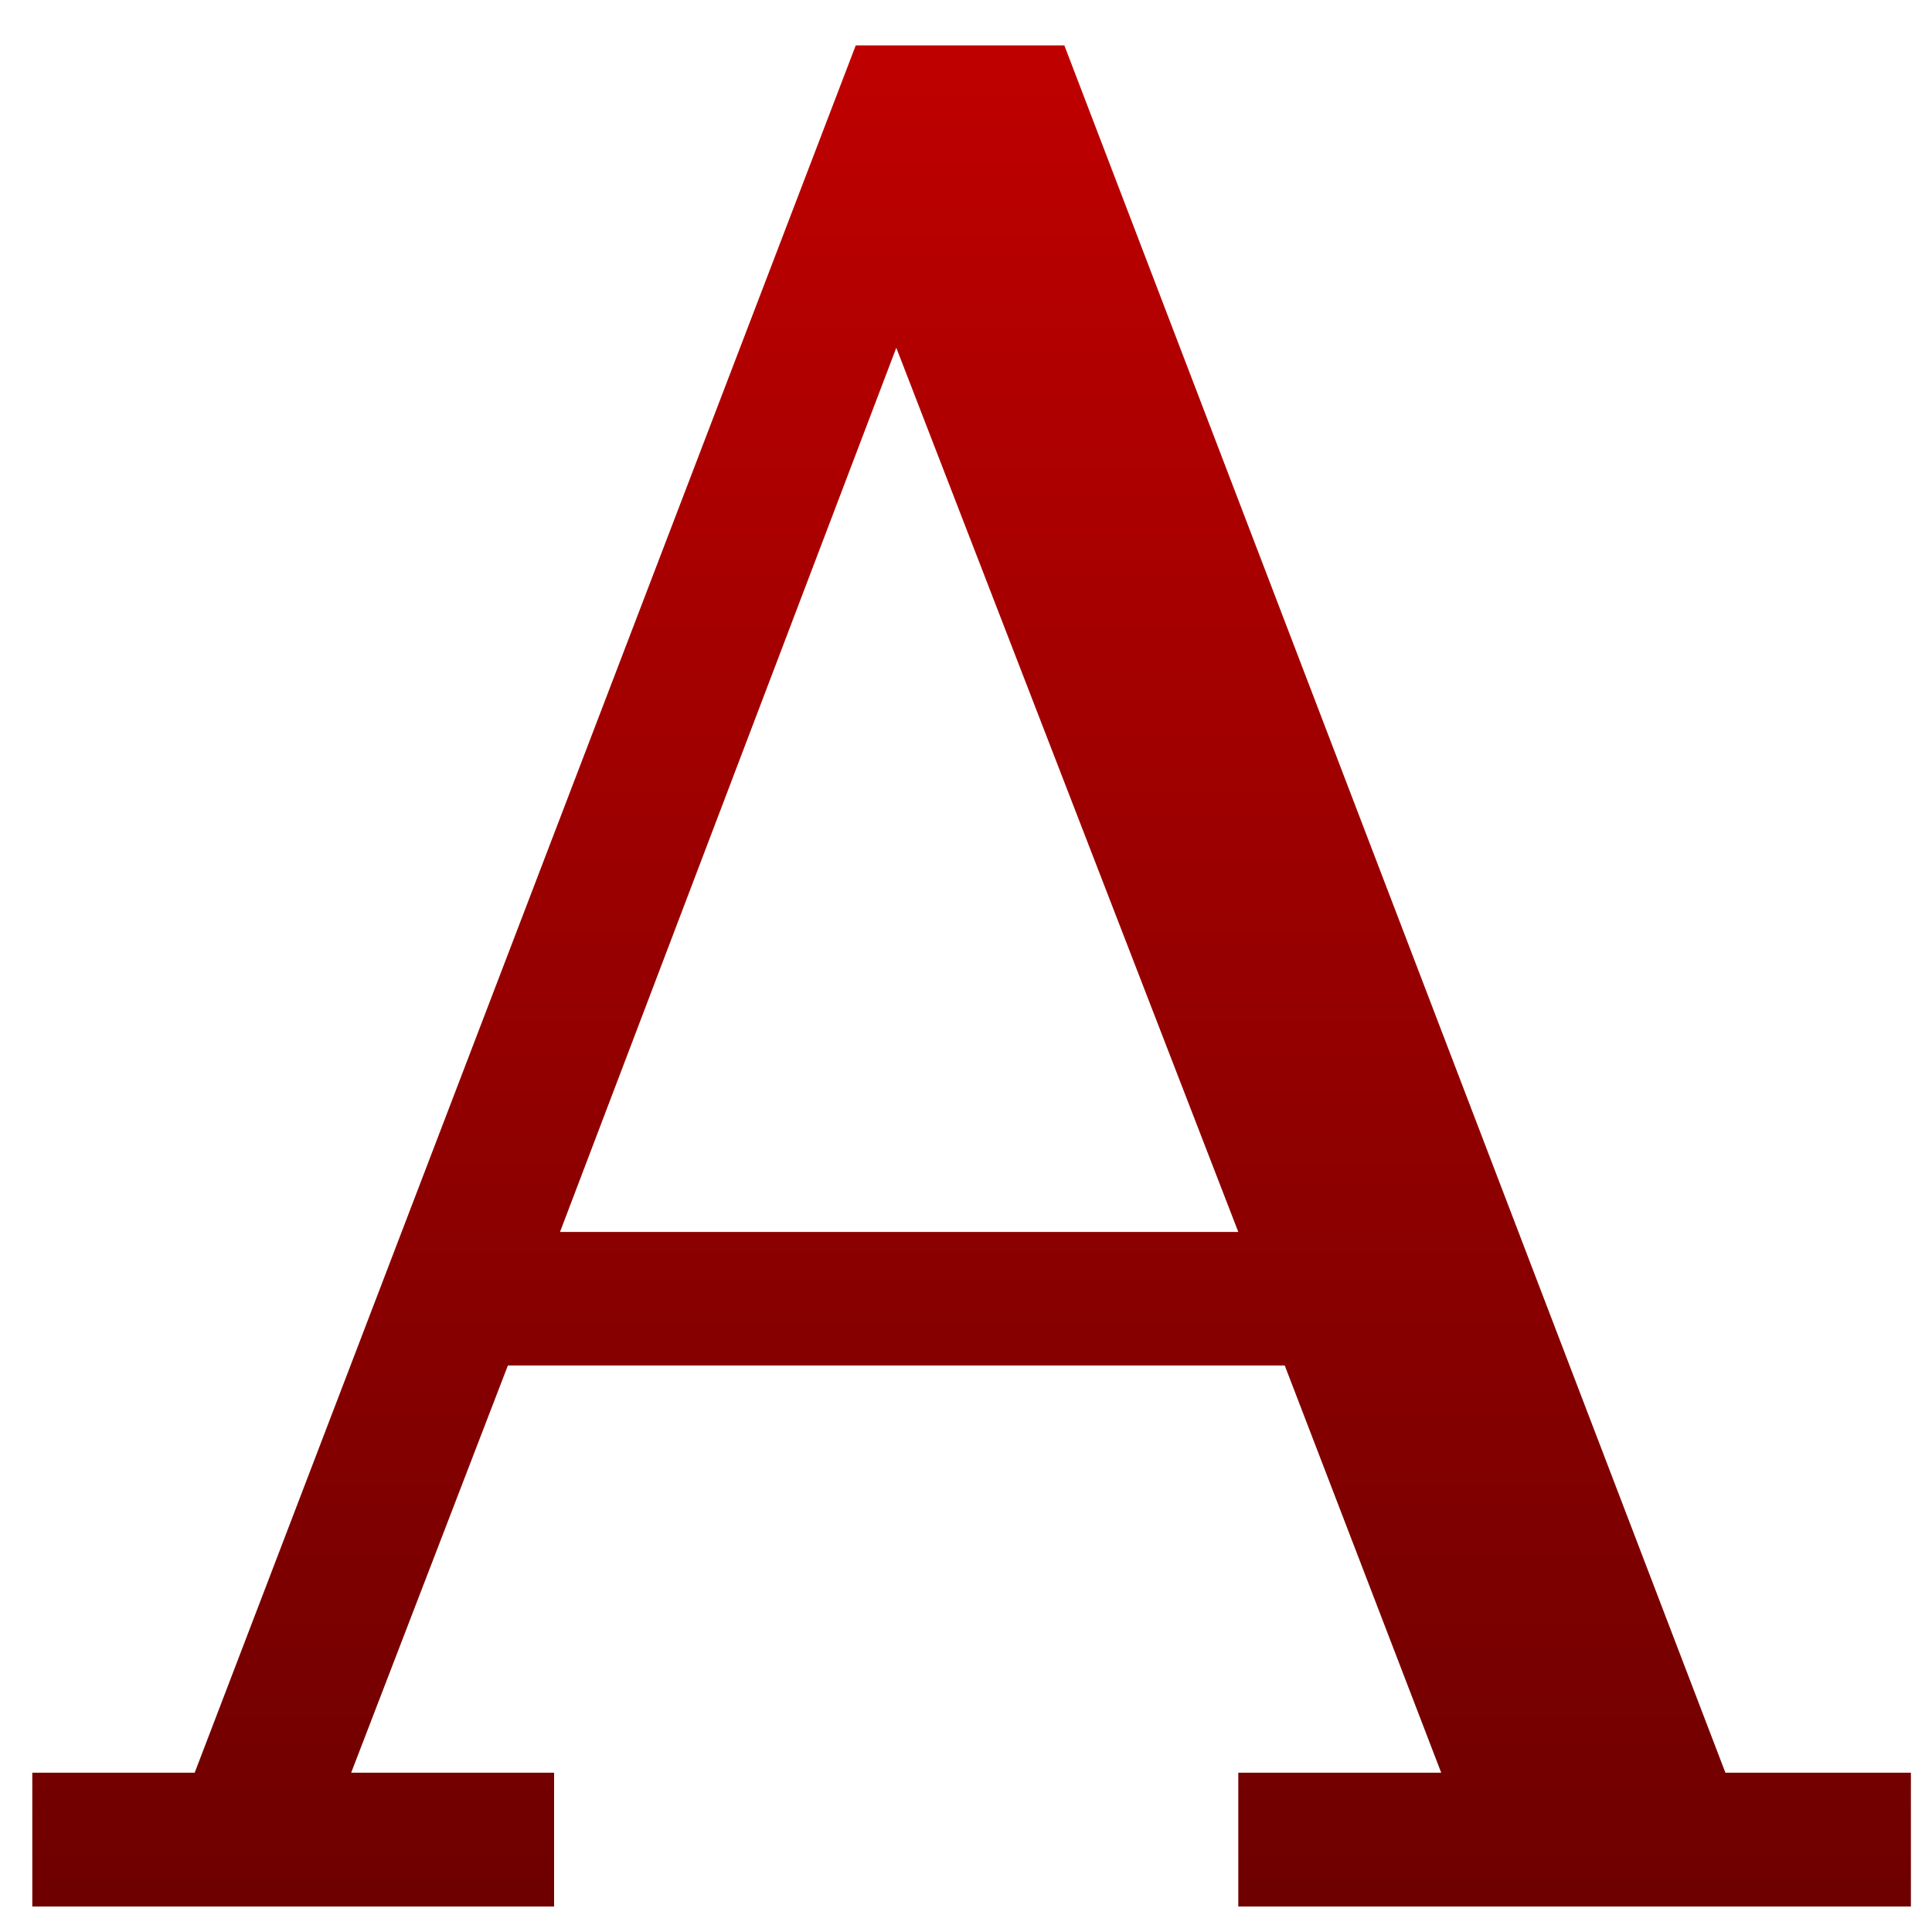 <svg xmlns="http://www.w3.org/2000/svg" xmlns:xlink="http://www.w3.org/1999/xlink" width="64" height="64" viewBox="0 0 64 64" version="1.1"><defs><linearGradient id="linear0" gradientUnits="userSpaceOnUse" x1="0" y1="0" x2="0" y2="1" gradientTransform="matrix(62.23,0,0,61.653,1.071,1.502)"><stop offset="0" style="stop-color:#bf0000;stop-opacity:1;"/><stop offset="1" style="stop-color:#6e0000;stop-opacity:1;"/></linearGradient></defs><g id="surface1"><path style=" stroke:none;fill-rule:evenodd;fill:url(#linear0);" d="M 28.348 1.504 L 6.449 58.723 L 1.07 58.723 L 1.07 63.156 L 18.355 63.156 L 18.355 58.723 L 11.633 58.723 L 16.824 45.234 L 42.559 45.234 L 47.742 58.723 L 41.02 58.723 L 41.02 63.156 L 63.301 63.156 L 63.301 58.723 L 57.156 58.723 L 35.258 1.504 Z M 29.691 11.52 L 41.02 40.809 L 18.551 40.809 Z M 29.691 11.52 "/></g></svg>
